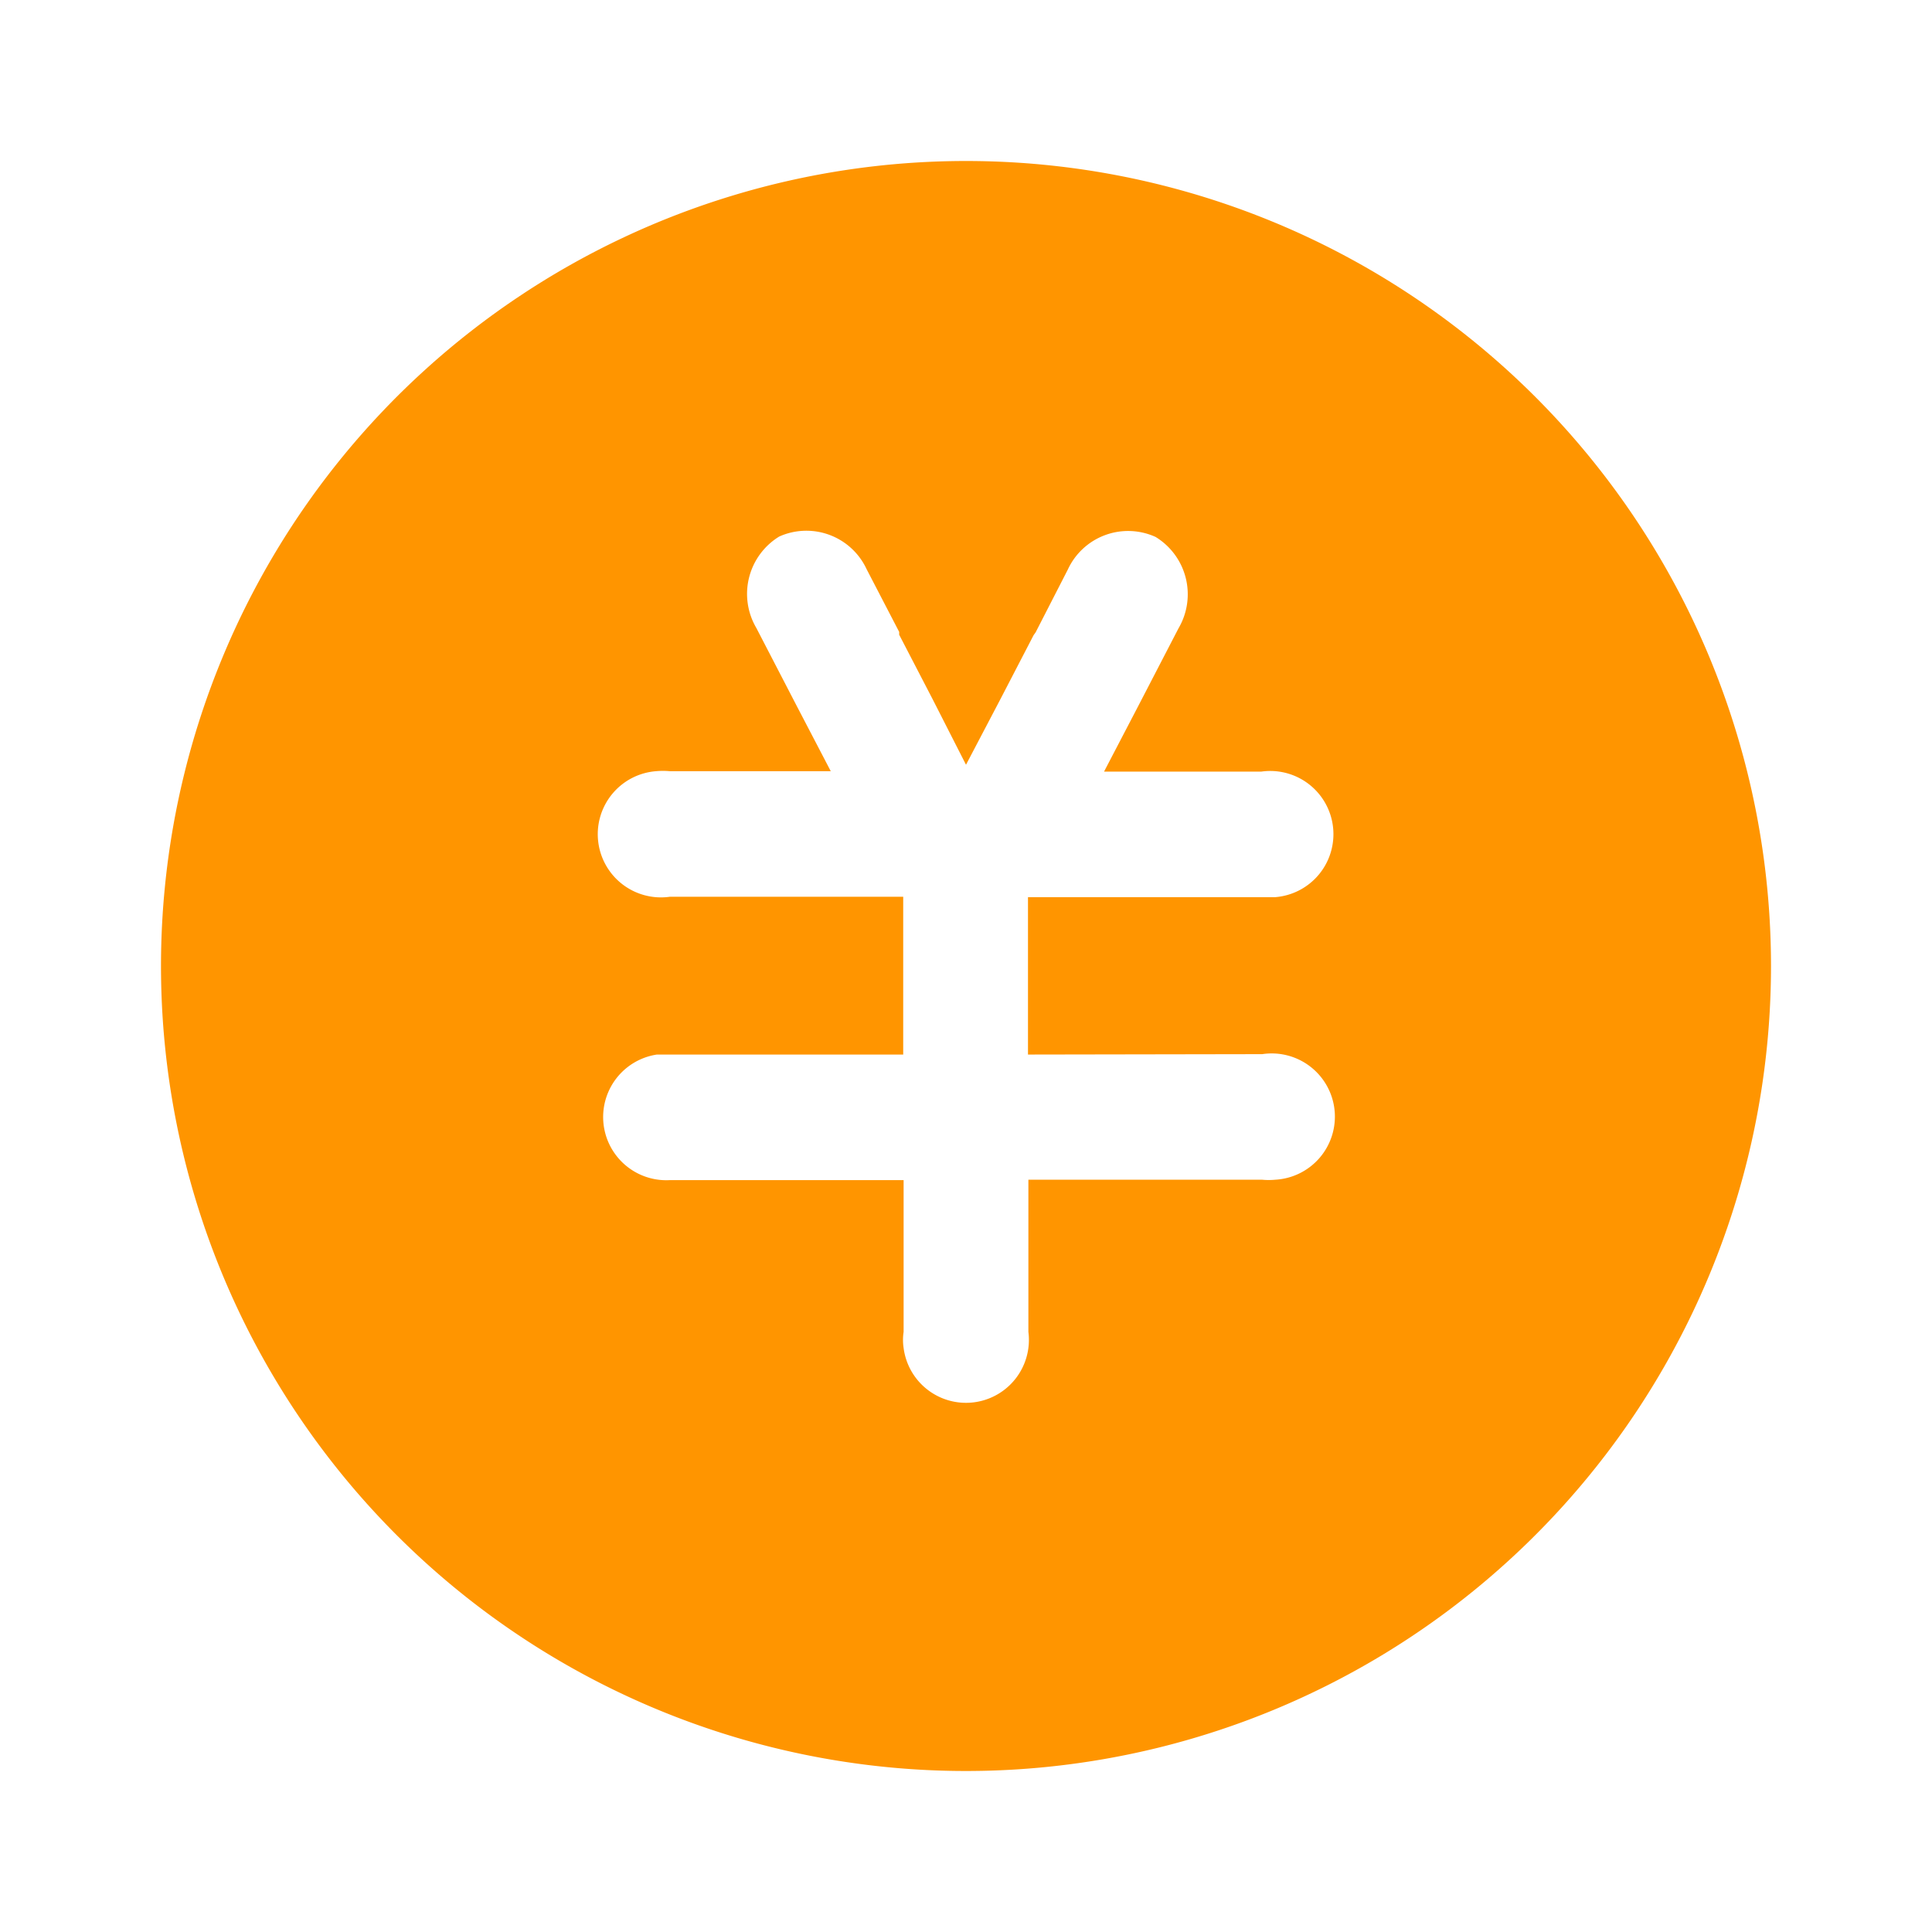 <svg id="图层_1" data-name="图层 1" xmlns="http://www.w3.org/2000/svg" viewBox="0 0 48 48"><defs><style>.cls-1{fill:#ff9500;}</style></defs><path id="路径_123" data-name="路径 123" class="cls-1" d="M24,4A20,20,0,1,0,44,24h0A20,20,0,0,0,24,4Zm7.36,22.19a1.57,1.57,0,1,1,.32,3.12,1.71,1.71,0,0,1-.32,0H25.55v3.78a1.56,1.56,0,0,1-3.1.4,1.34,1.34,0,0,1,0-.4V29.32H16.64a1.57,1.57,0,0,1-.32-3.12h6.12V22.28h-5.8a1.57,1.57,0,1,1-.34-3.12,1.93,1.93,0,0,1,.34,0h4l-.85-1.63-1-1.93a1.67,1.67,0,0,1,.57-2.27,1.65,1.65,0,0,1,2.17.81l.81,1.56,0,.07.83,1.6h0L24,19l.85-1.62h0l.83-1.6.05-.07.8-1.56a1.65,1.65,0,0,1,2.18-.81h0a1.67,1.67,0,0,1,.57,2.27l-1,1.93-.85,1.63h3.91a1.57,1.57,0,1,1,.34,3.12H25.54v3.91Z"/></svg>